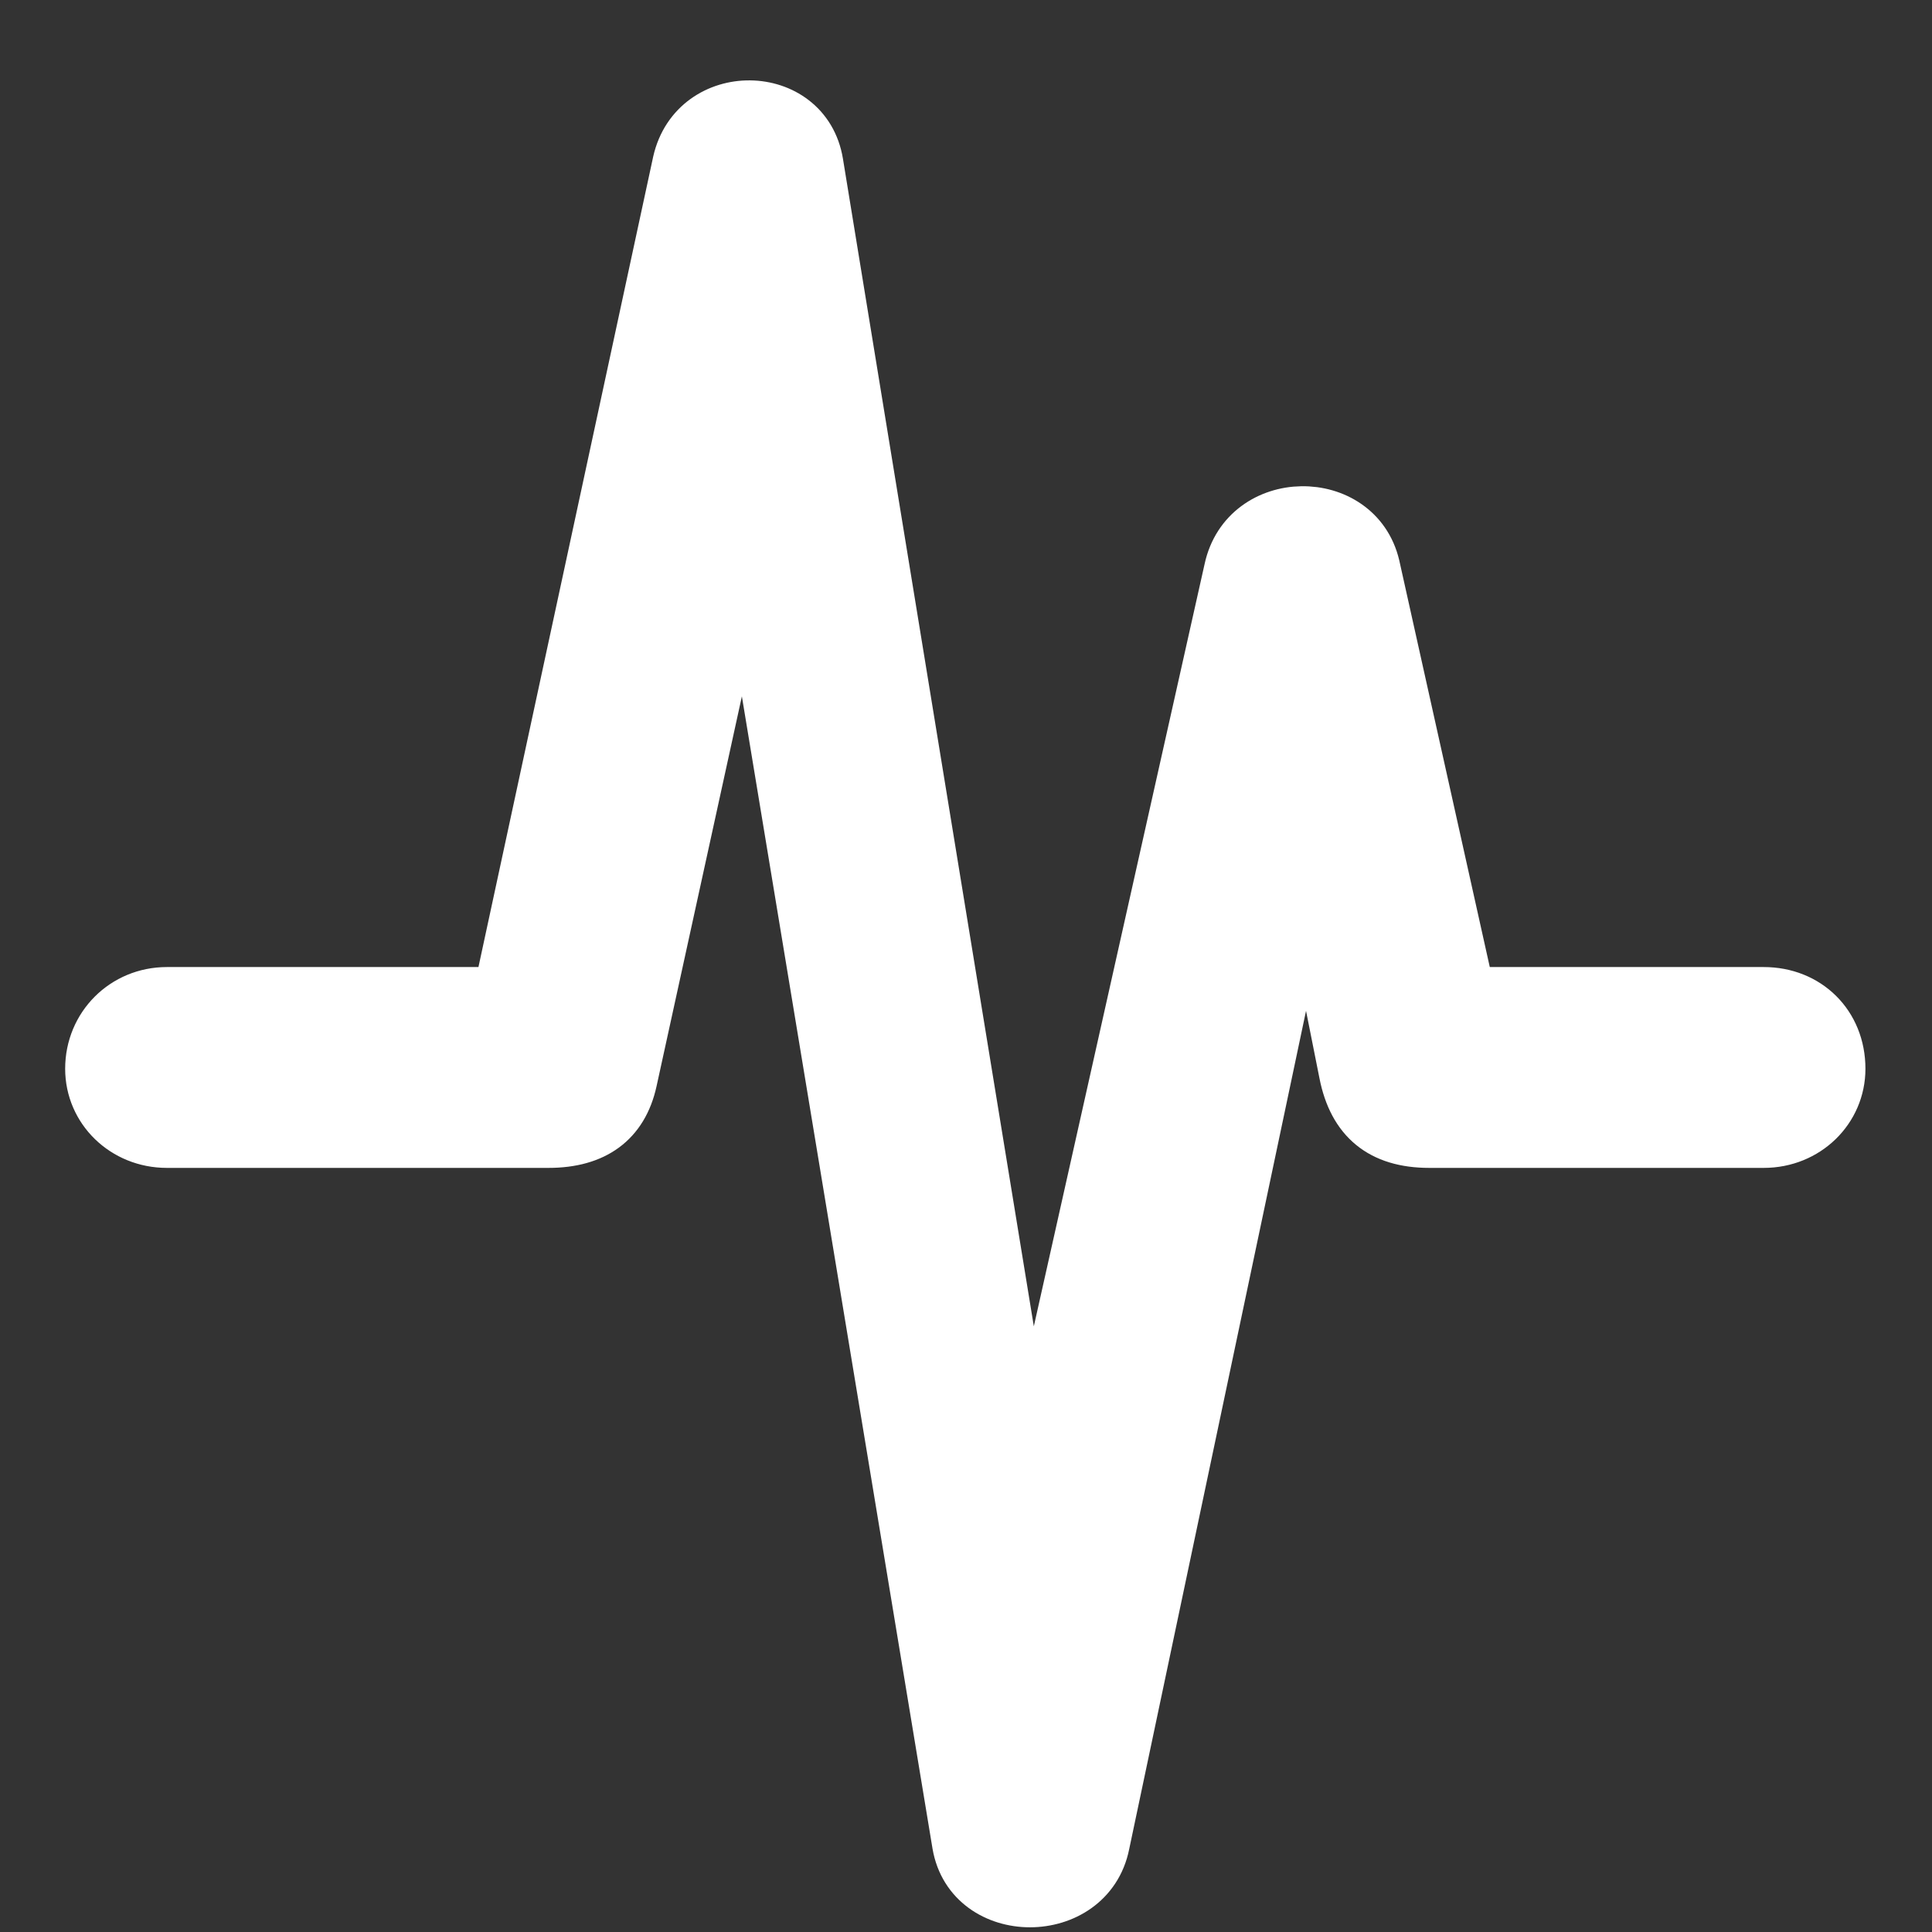 <svg width="22" height="22" viewBox="0 0 22 22" fill="none" xmlns="http://www.w3.org/2000/svg">
<rect x="0" y="0" width="22" height="22" fill="#333333" stroke="none"/>
<path d="M12.613 21.008L14.879 10.266L15.27 12.229C15.377 12.775 15.709 13.049 16.275 13.049H20.084C20.592 13.049 20.992 12.658 20.992 12.17C20.992 11.643 20.602 11.262 20.084 11.262H16.764L15.69 6.437C15.484 5.559 14.156 5.568 13.961 6.477L11.734 16.418L9.352 1.848C9.205 0.949 7.887 0.93 7.682 1.838L5.65 11.262H1.9C1.393 11.262 0.992 11.662 0.992 12.17C0.992 12.658 1.393 13.049 1.9 13.049H6.246C6.783 13.049 7.125 12.805 7.232 12.316L8.482 6.604L10.865 21.008C11.021 21.926 12.428 21.926 12.613 21.008Z" fill="white" stroke="white" stroke-width="0.5"/>
</svg>
